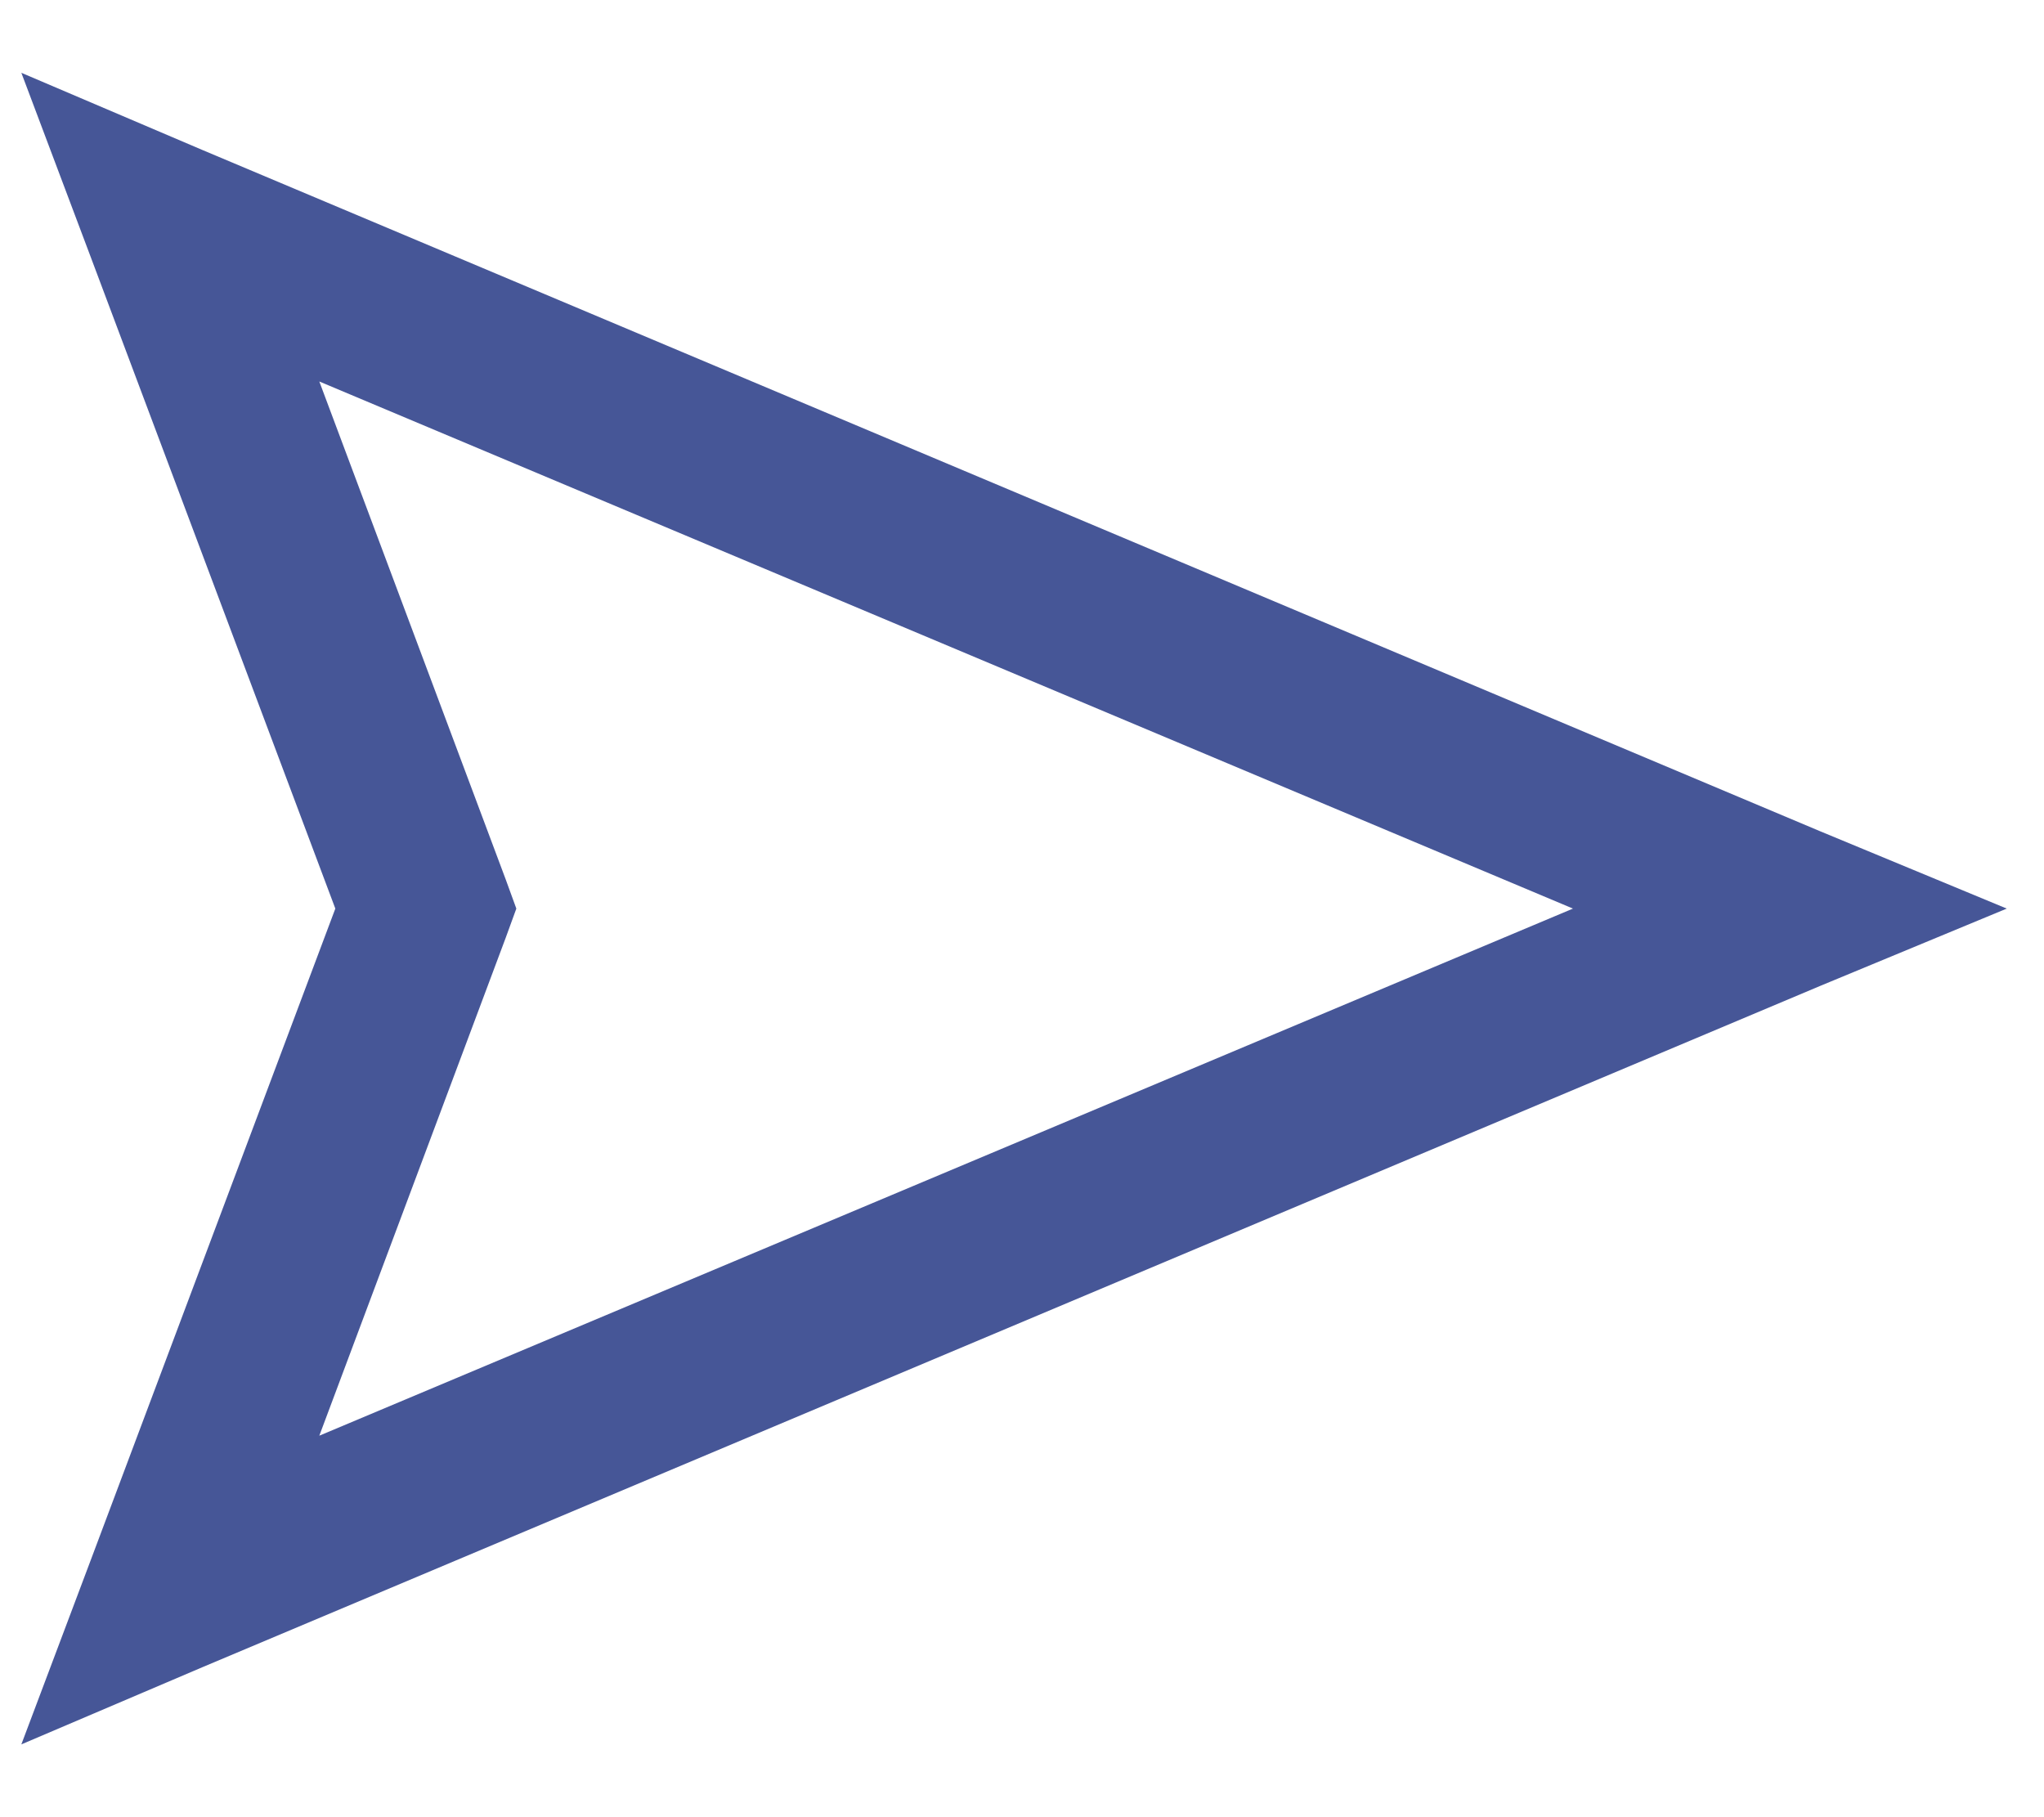 <svg width="18" height="16" viewBox="0 0 18 16" fill="none" xmlns="http://www.w3.org/2000/svg">
    <path
        d="M17.672 8L16.031 7.32L1.781 1.32L0.188 0.641L0.797 2.258L2.953 8L0.797 13.742L0.188 15.359L1.781 14.68L16.031 8.68L17.672 8ZM13.852 8L2.812 12.641L4.453 8.258L4.547 8L4.453 7.742L2.812 3.359L13.852 8Z"
        fill="#465697" />
</svg>
